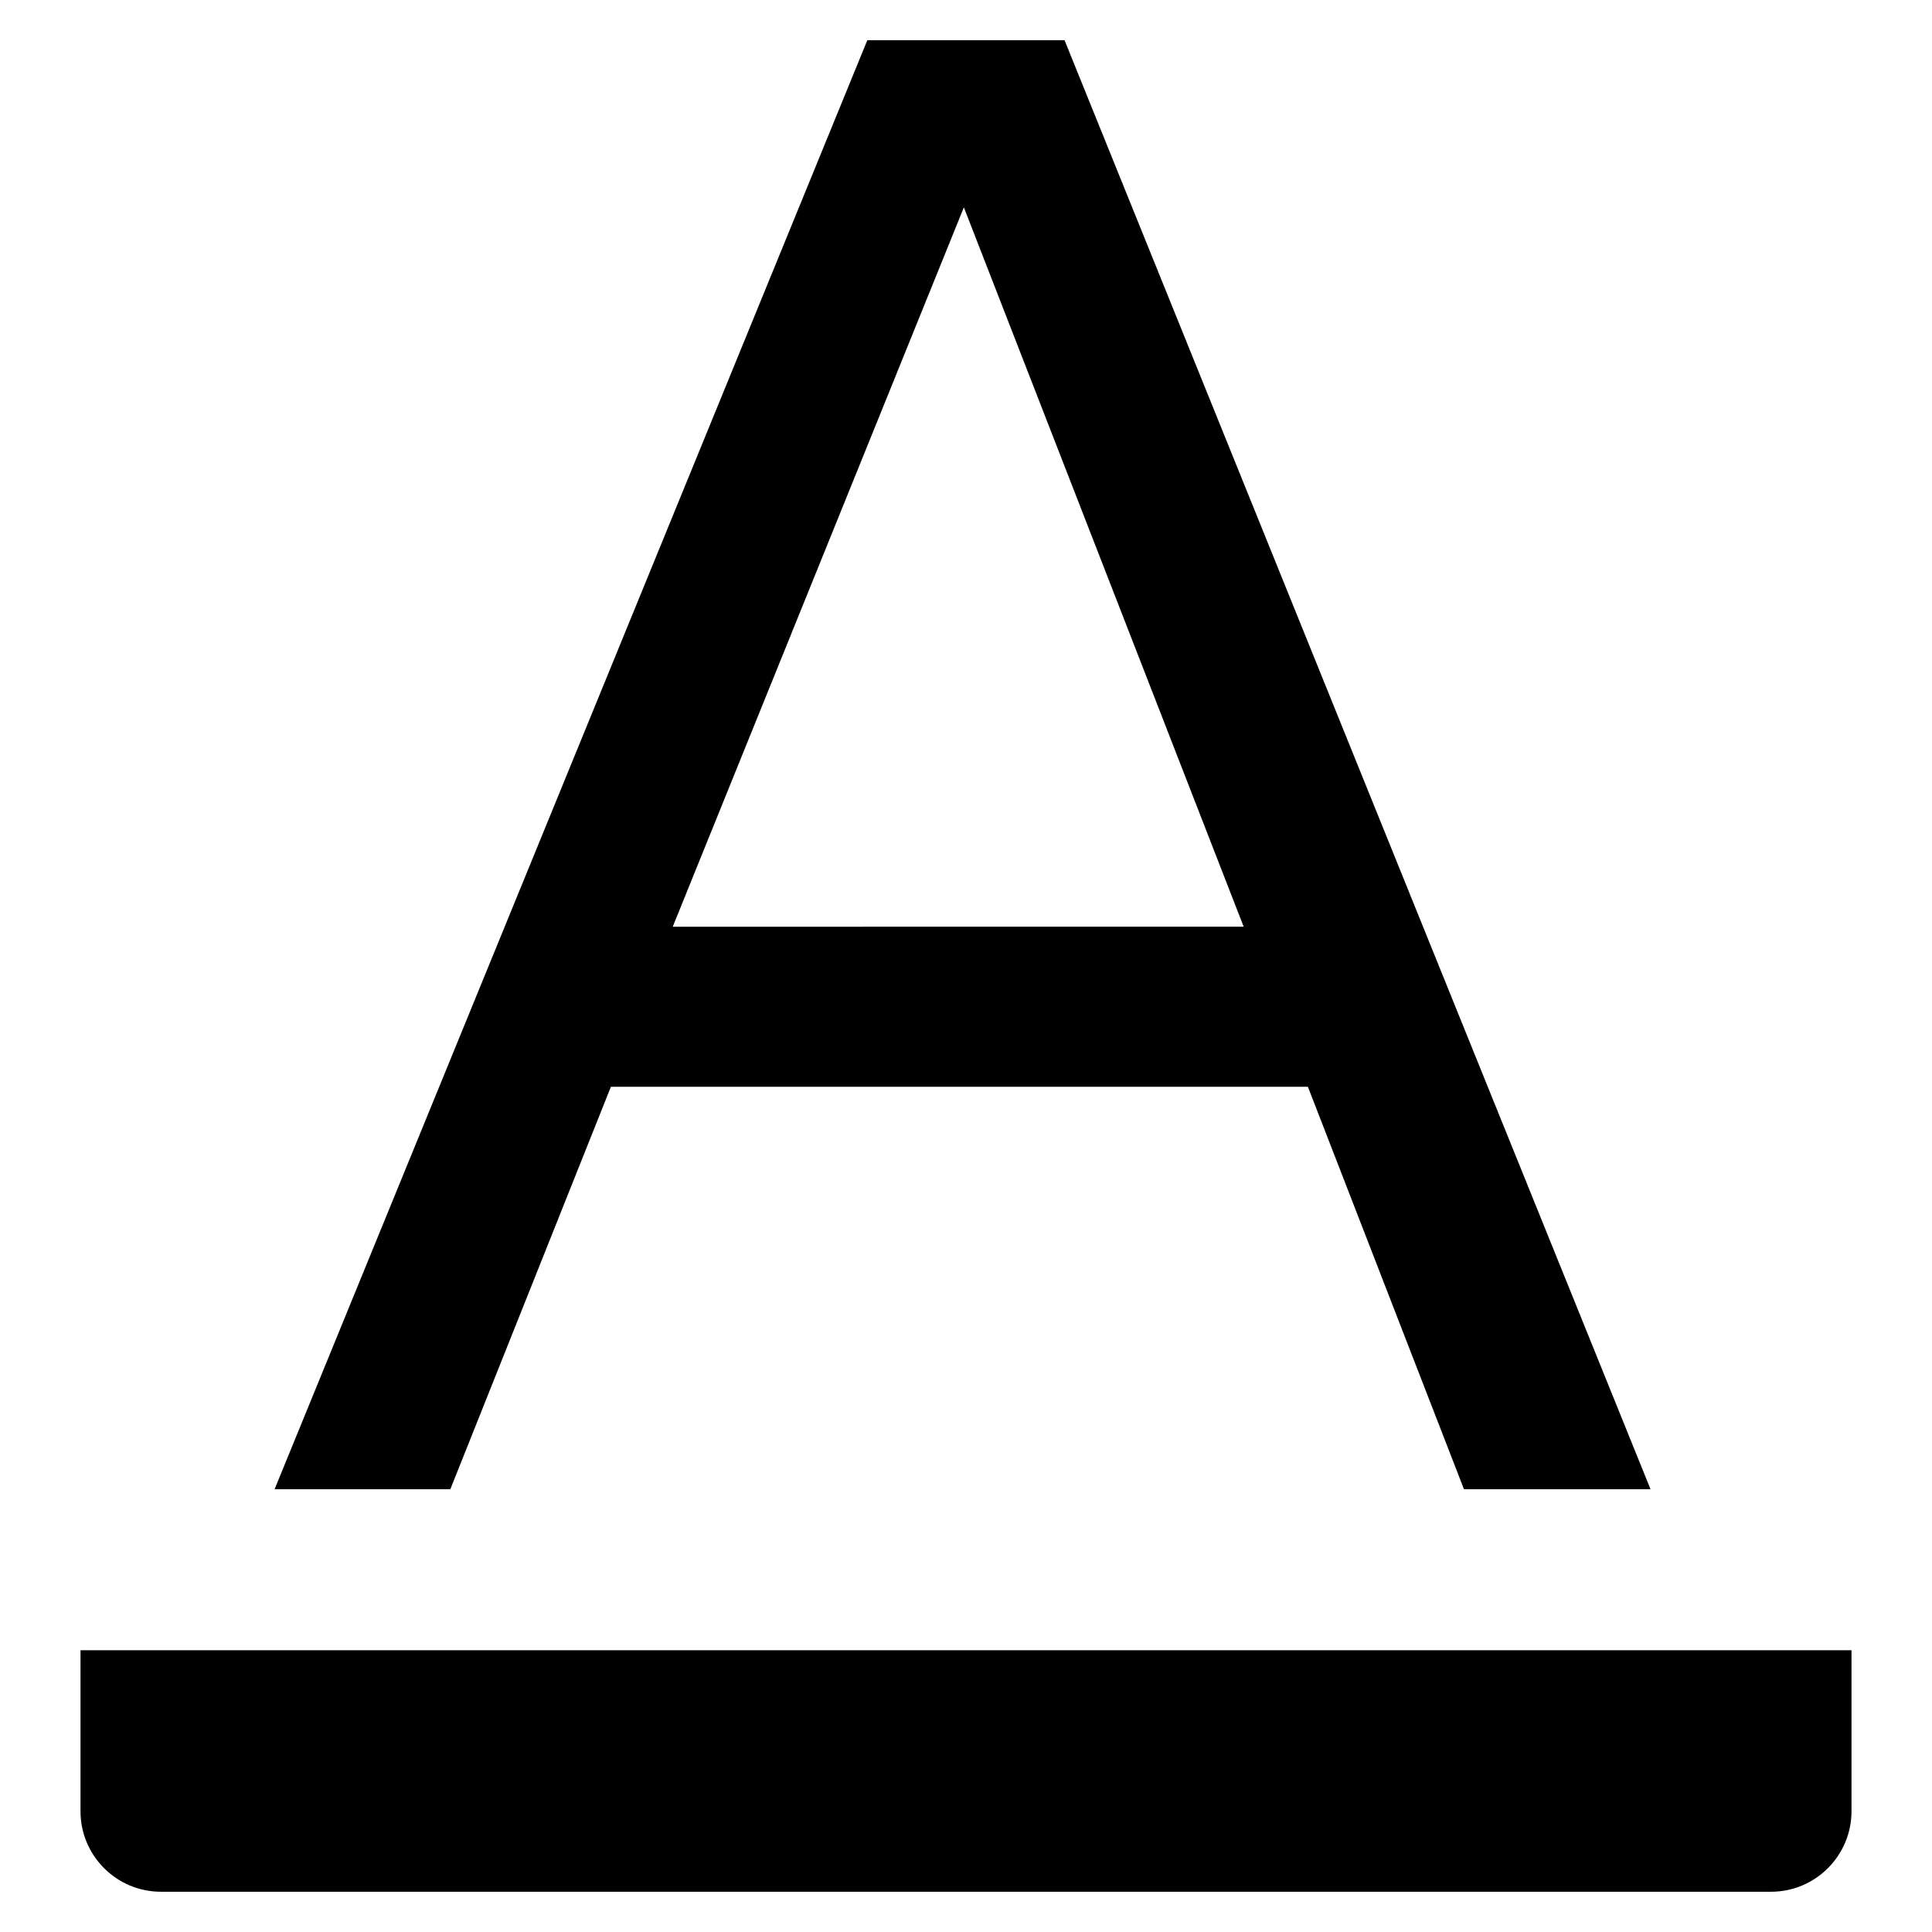 <?xml version="1.0" encoding="utf-8"?>
<!-- Generator: Adobe Illustrator 16.0.0, SVG Export Plug-In . SVG Version: 6.00 Build 0)  -->
<!DOCTYPE svg PUBLIC "-//W3C//DTD SVG 1.1//EN" "http://www.w3.org/Graphics/SVG/1.1/DTD/svg11.dtd">
<svg version="1.1" id="Layer_1" xmlns="http://www.w3.org/2000/svg" xmlns:xlink="http://www.w3.org/1999/xlink" x="0px" y="0px"
	 width="48px" height="48px" viewBox="0 0 48 48" enable-background="new 0 0 48 48" xml:space="preserve">
<g>
	<path  d="M15.178,27h17.316l3.878,10h4.635L26.449,1h-4.901L6.822,37h4.366L15.178,27z M23.947,5.152l6.952,17.872
		H16.714L23.947,5.152z"/>
	<path  d="M2,41v4c0,1.104,0.896,2,2,2h40c1.104,0,2-0.896,2-2v-4H2z"/>
</g>
</svg>
